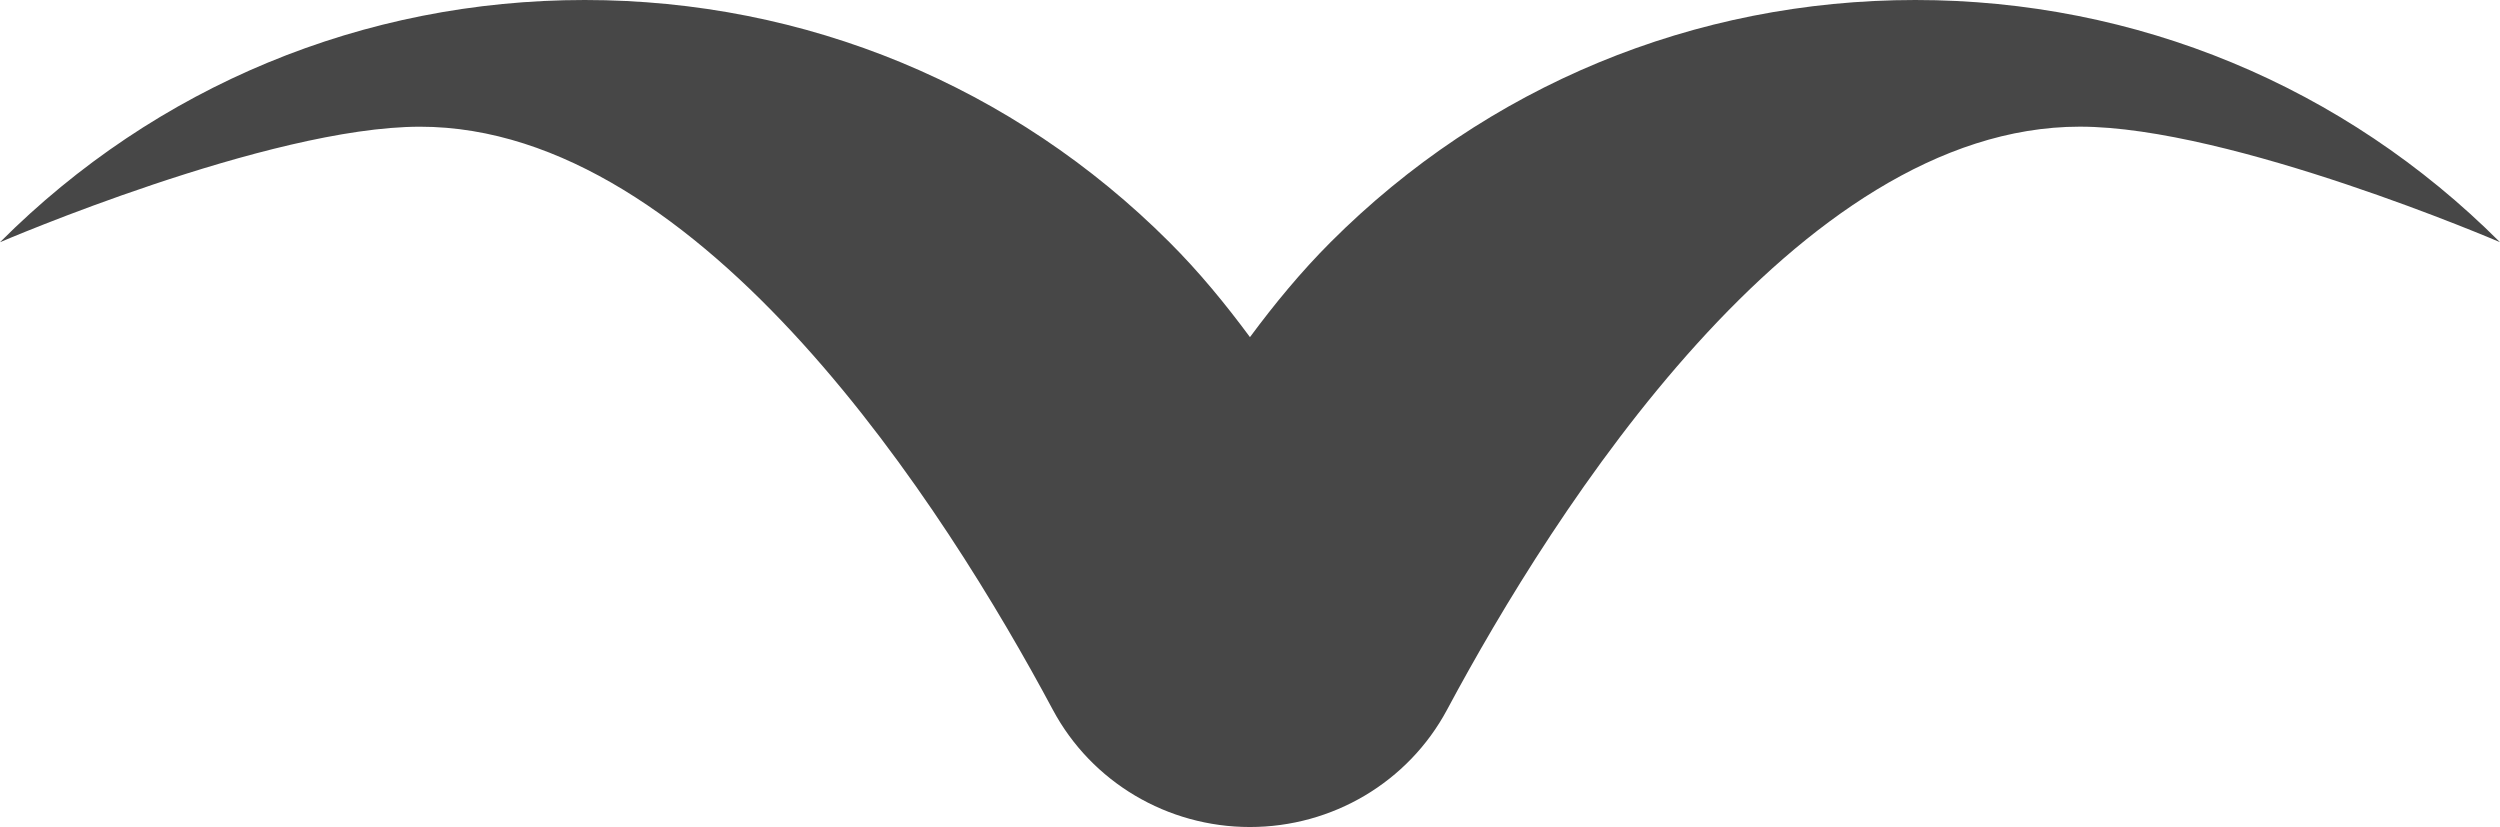 <svg version="1.1" id="图层_1" x="0px" y="0px" width="56.054px" height="18.543px" viewBox="0 0 56.054 18.543" enable-background="new 0 0 56.054 18.543" xml:space="preserve" xmlns="http://www.w3.org/2000/svg" xmlns:xlink="http://www.w3.org/1999/xlink" xmlns:xml="http://www.w3.org/XML/1998/namespace">
  <path fill="#474747" d="M23.606,15.914c0.871,1.627,2.573,2.629,4.419,2.629l0,0c1.846,0,3.549-1.002,4.42-2.629
	c2.393-4.471,7.842-13.074,14.19-13.074c3.39,0,9.418,2.59,9.418,2.59C52.551,1.928,47.897,0,42.944,0s-9.61,1.928-13.111,5.431
	c-0.666,0.667-1.257,1.386-1.807,2.128c-0.55-0.744-1.138-1.462-1.805-2.128C22.718,1.928,18.063,0,13.109,0
	C8.157,0,3.5,1.928,0,5.431c0,0,6.028-2.59,9.417-2.59C15.764,2.84,21.216,11.443,23.606,15.914z" class="color c1"/>
</svg>